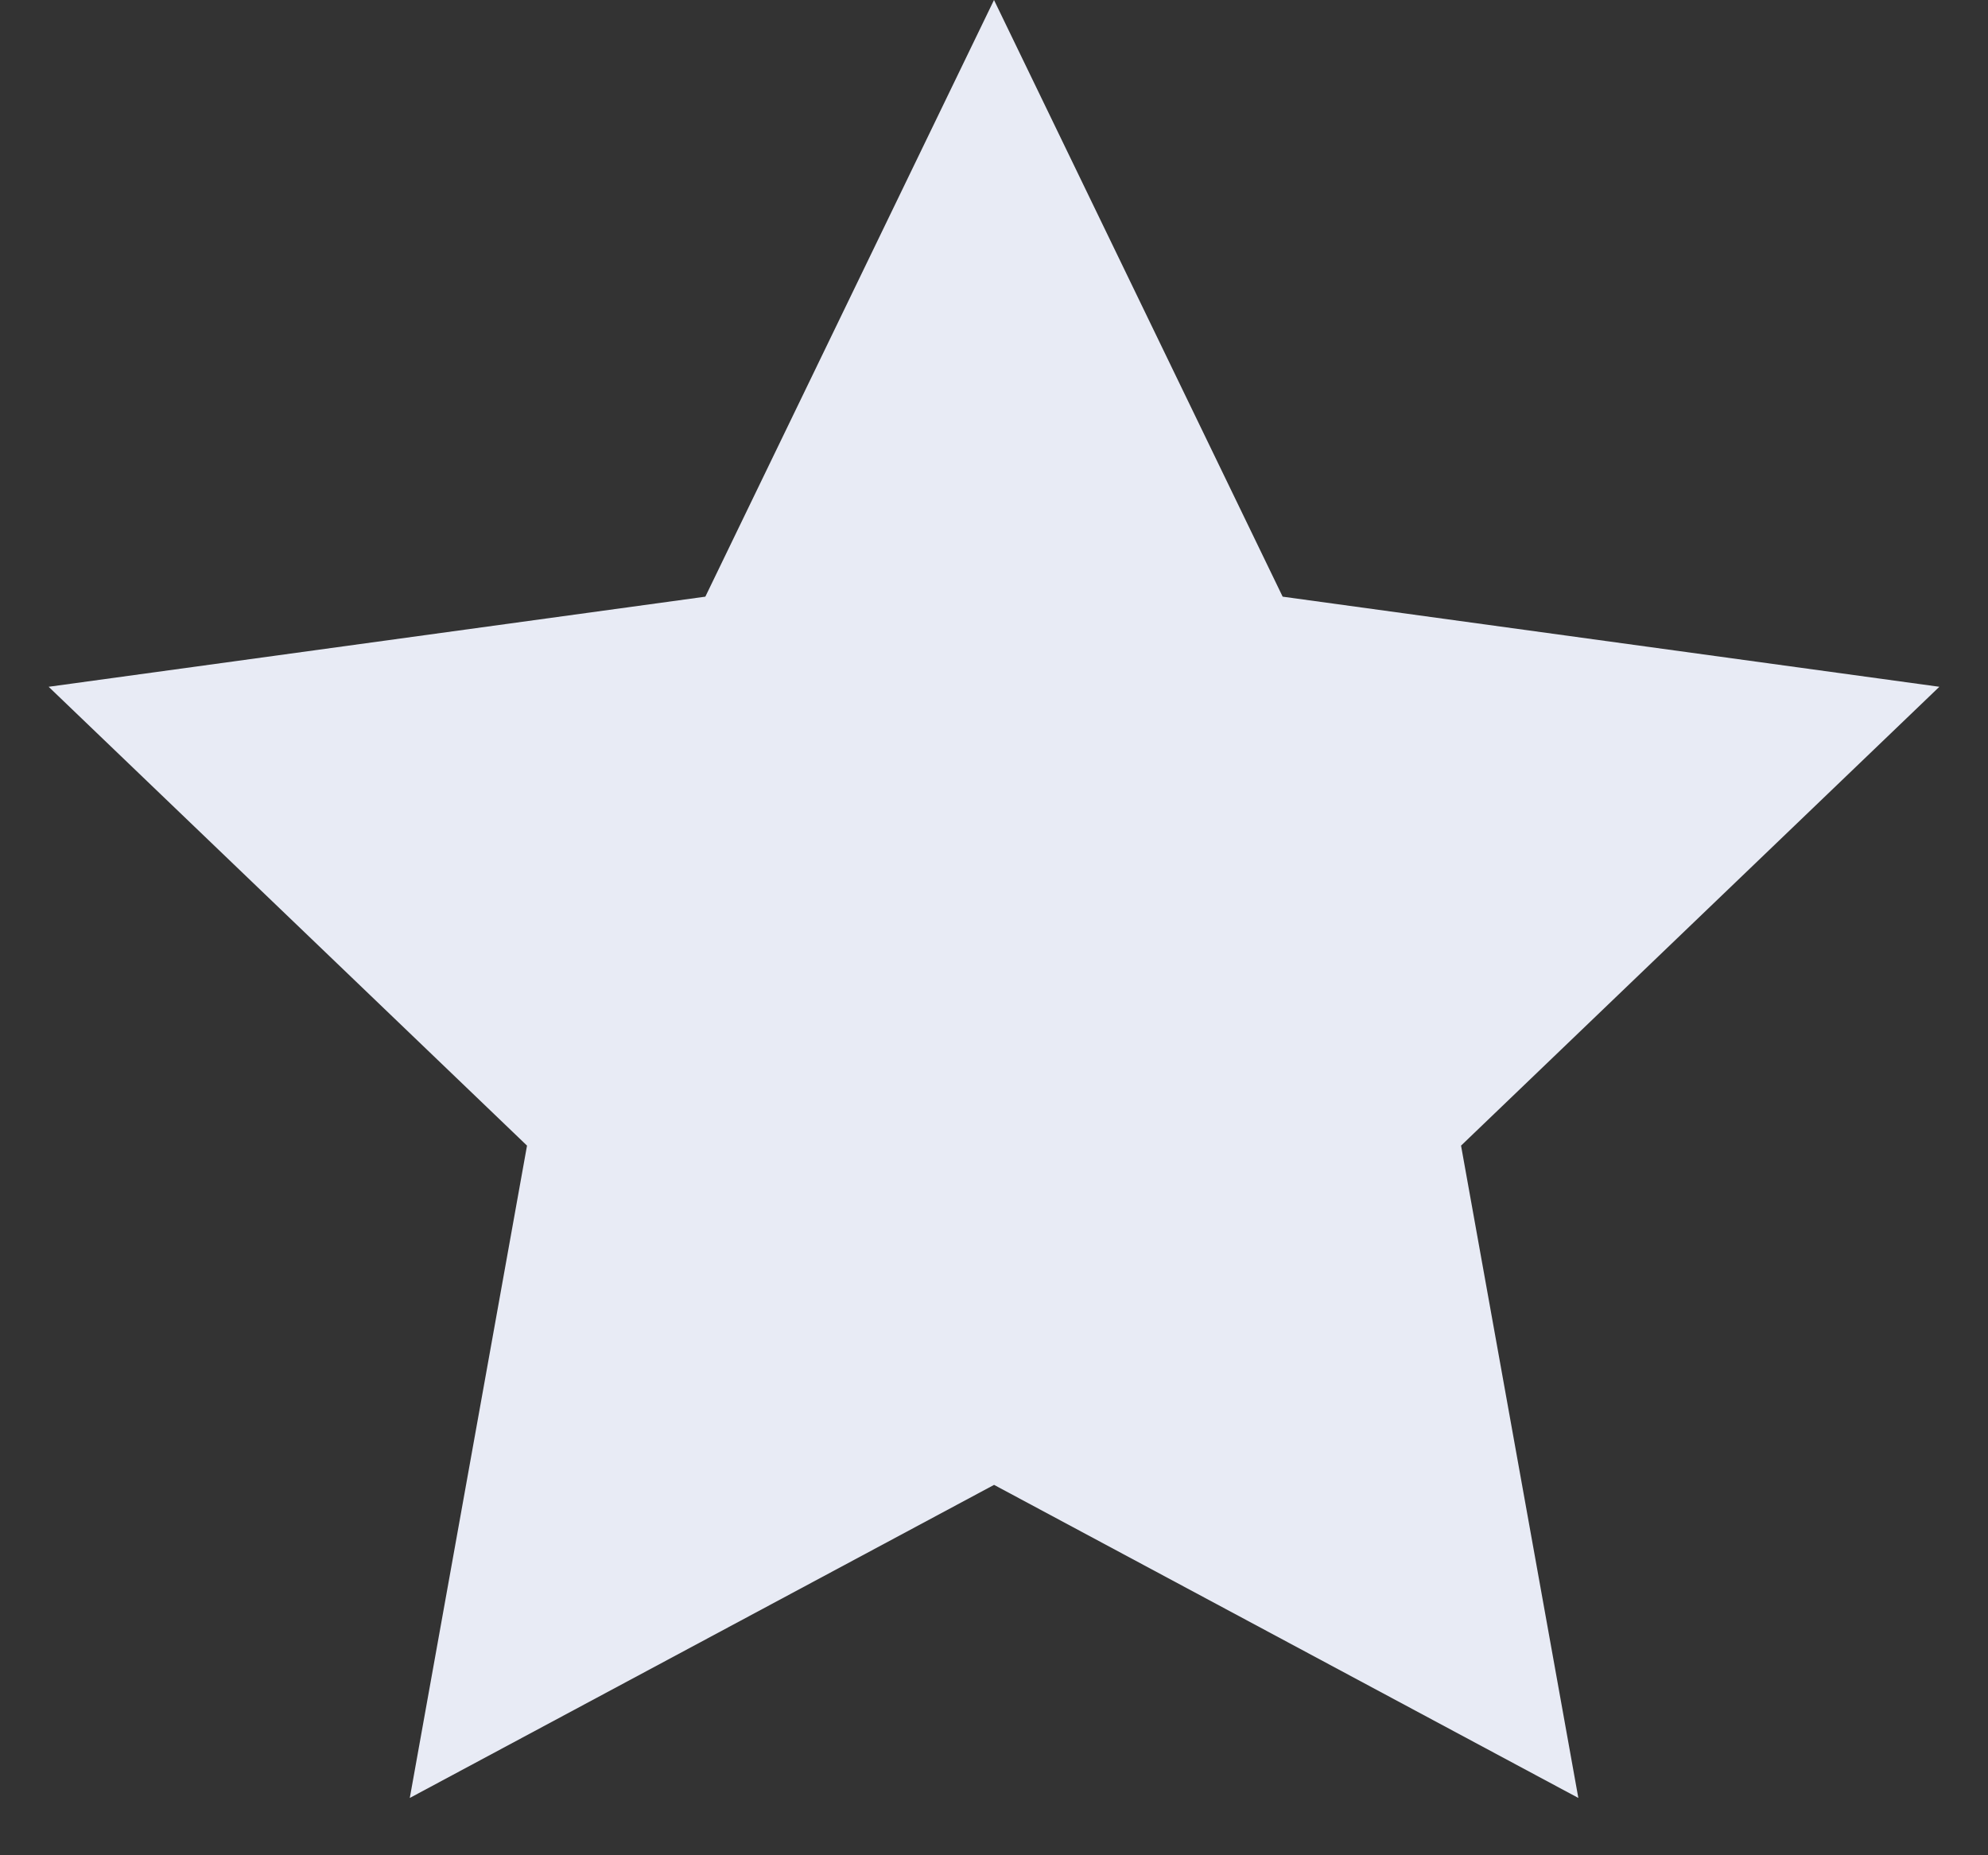 <svg fill="none" height="28" viewBox="0 0 30 28" width="30" xmlns="http://www.w3.org/2000/svg"><rect x="0" y="0" width="30" height="28" fill="#333333" stroke="none"/><path d="m15 0 4.356 9.005 9.91 1.36-7.218 6.925 1.77 9.845-8.817-4.725-8.817 4.725 1.769-9.845-7.219-6.925 9.91-1.36z" fill="#e8ebf5"/></svg>